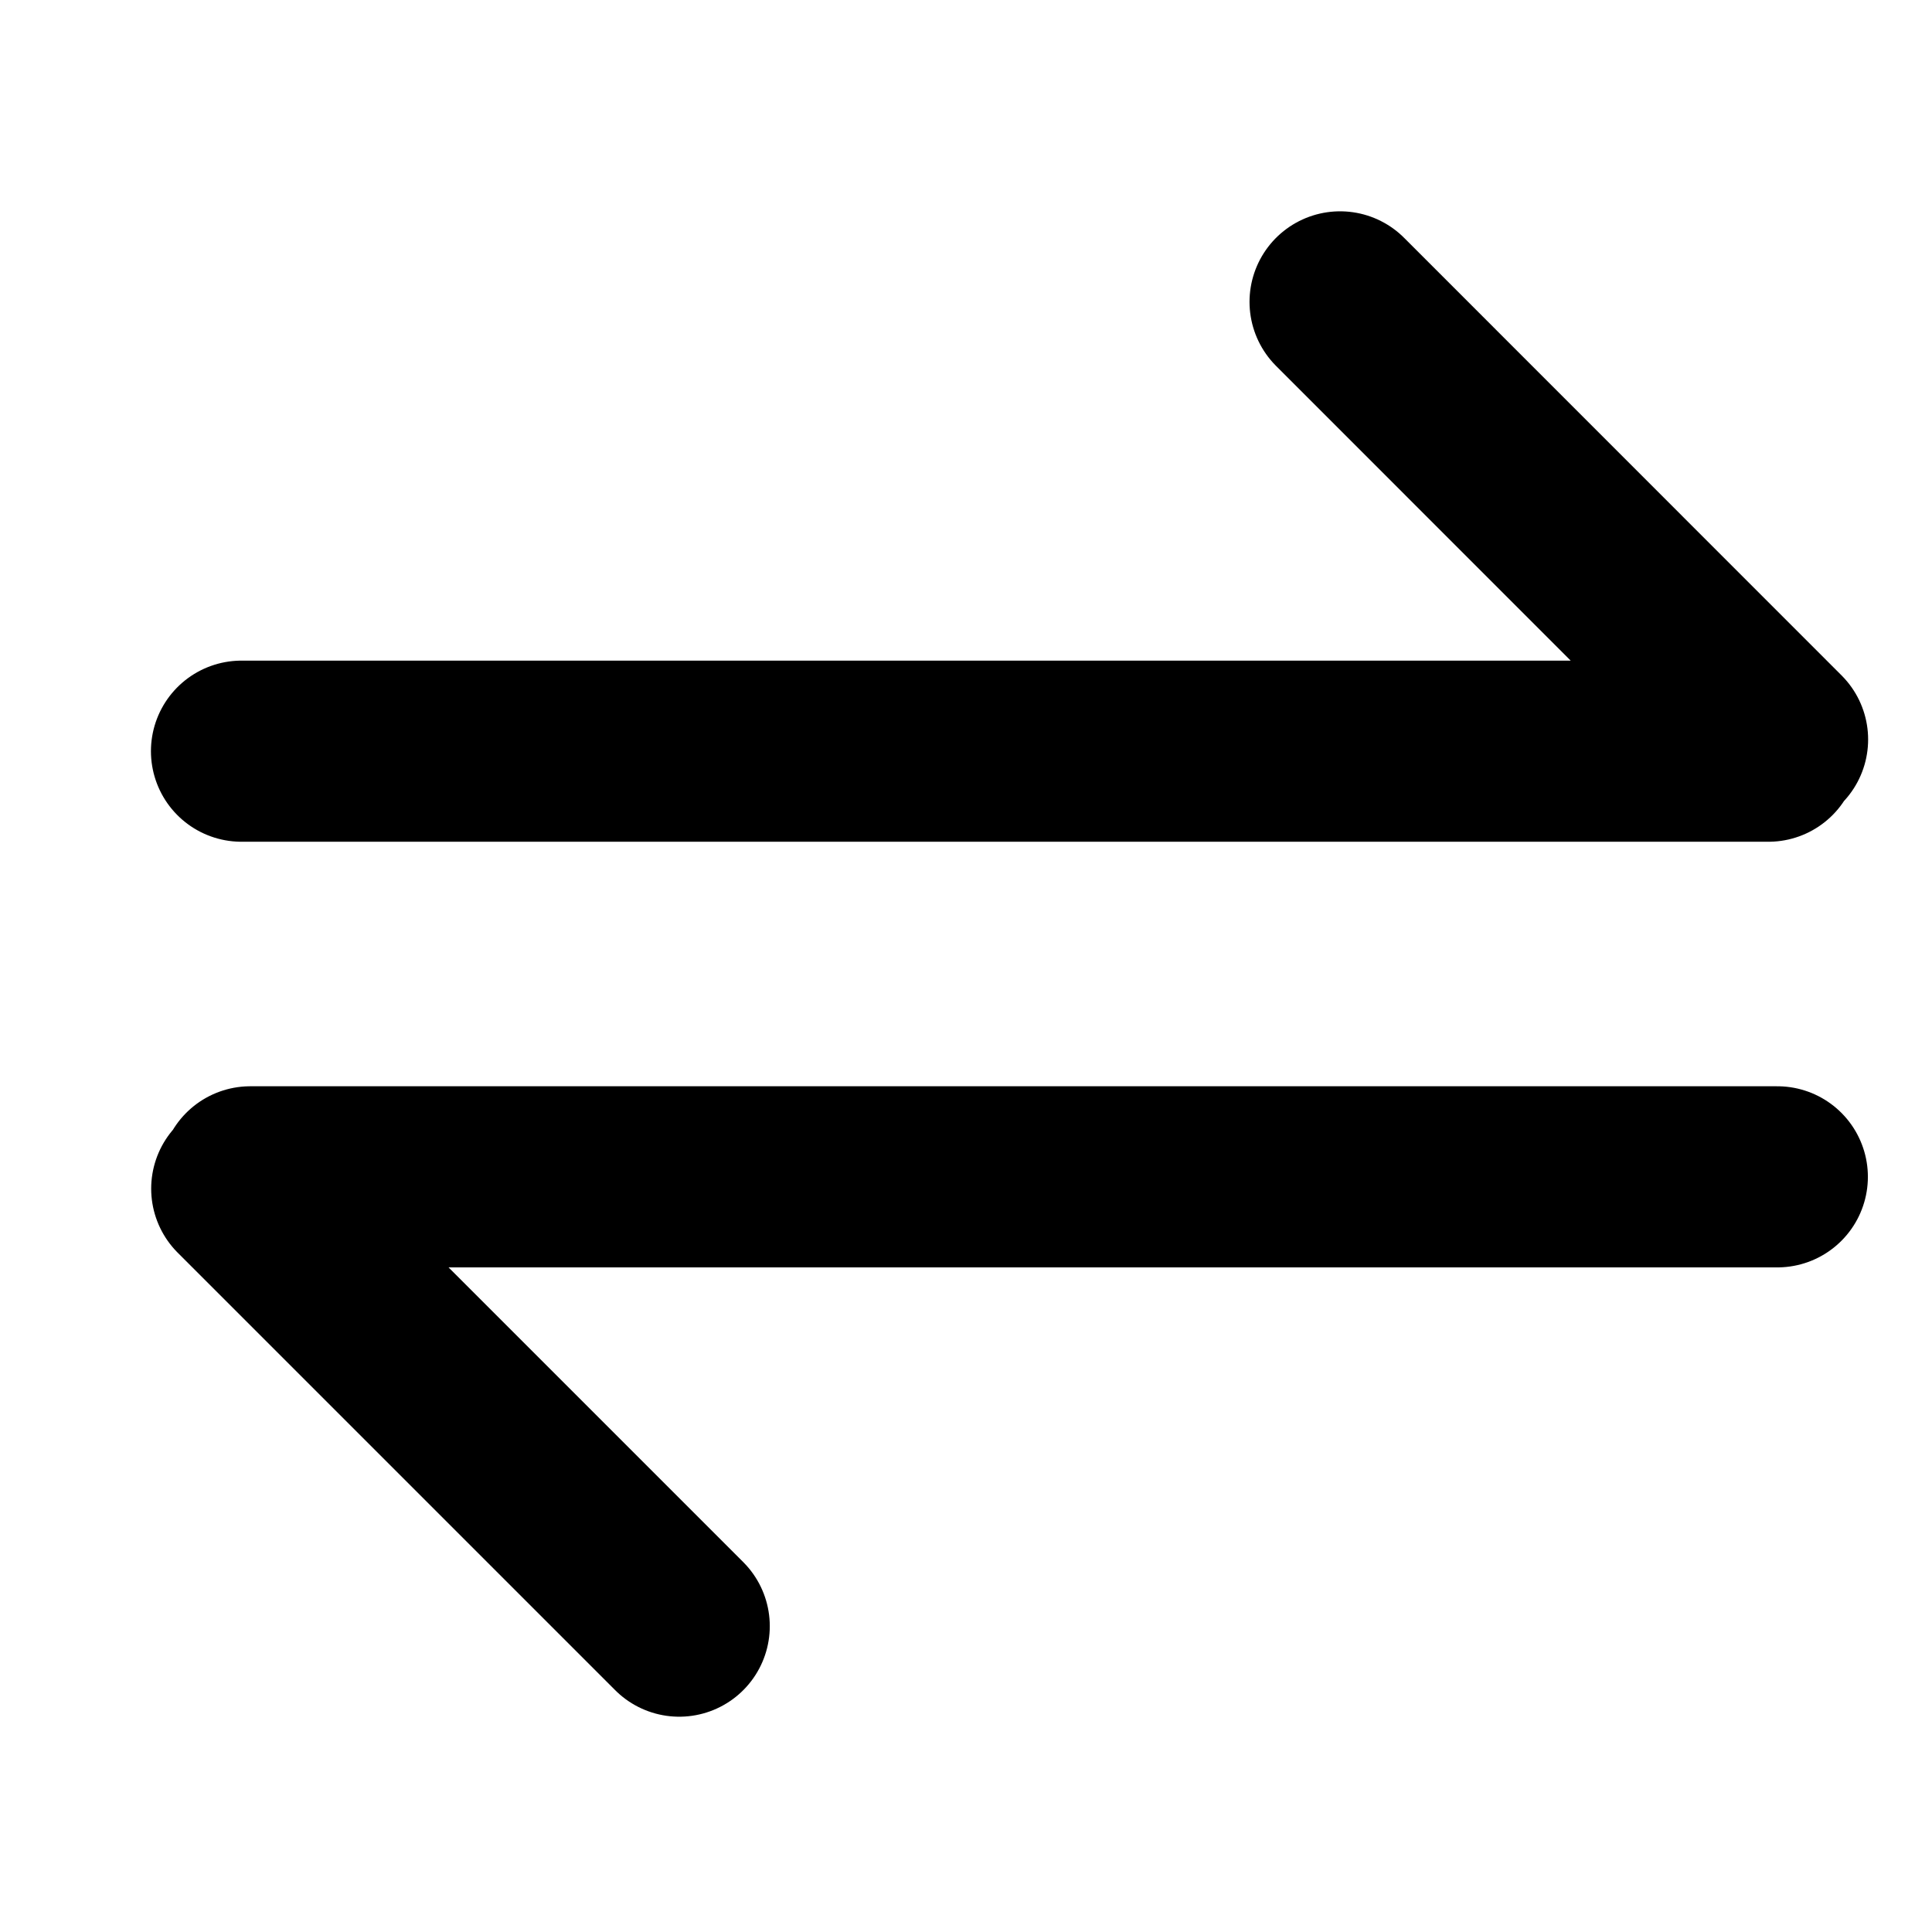 <svg width="16" height="16" viewBox="0 0 16 16" fill="none" xmlns="http://www.w3.org/2000/svg" data-v-c515dce4=""><g clip-path="url(#converter-arrows_svg__clip0_7380_12727)" stroke="currentColor" stroke-width="1.5" stroke-linecap="round" stroke-linejoin="round"><path d="M5.625 13.467L2.002 9.844M11.098 2.5l3.623 3.624M14.719 9.746H2.073M2 6.221h12.645"></path></g><defs><clipPath id="converter-arrows_svg__clip0_7380_12727"><path fill="#fff" transform="translate(.04 .04)" d="M0 0h15.922v15.922H0z"></path></clipPath></defs></svg>